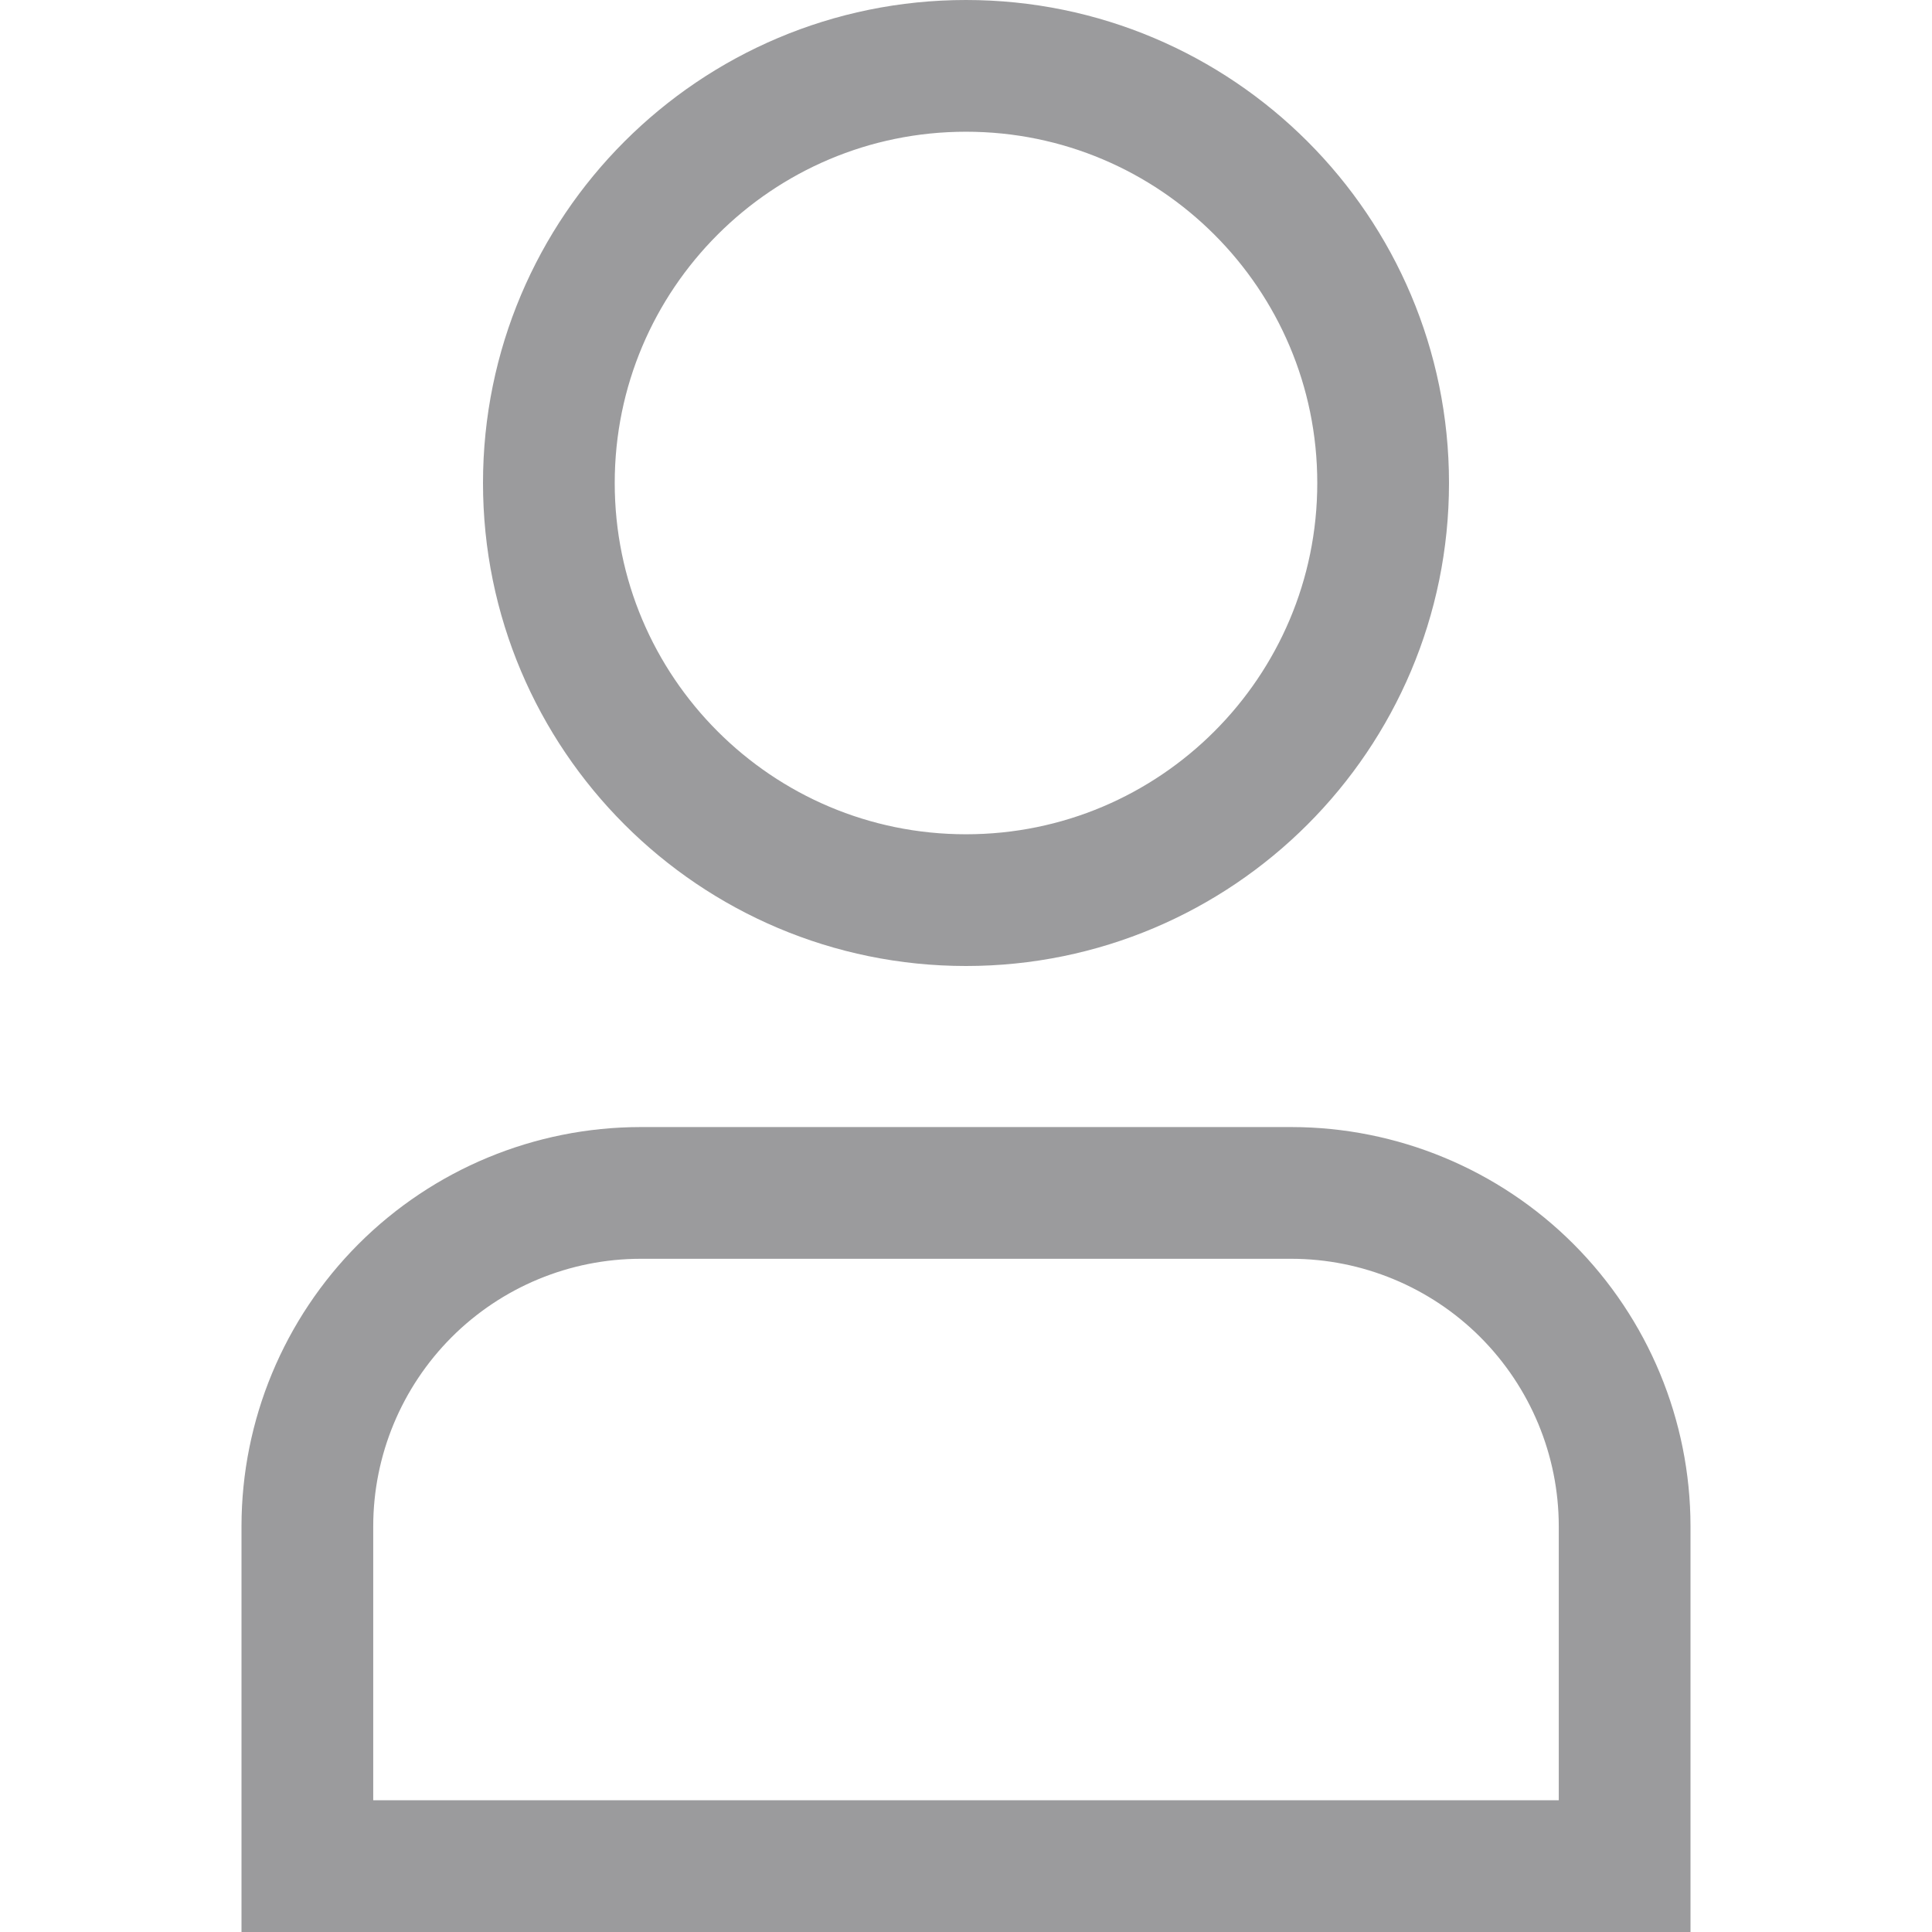 <svg width="22" height="22" viewBox="0 0 22 22" fill="none" xmlns="http://www.w3.org/2000/svg">
<path d="M4.613 14.696C5.324 13.985 6.288 13.585 7.294 13.584H14.706C15.711 13.585 16.676 13.985 17.387 14.696C18.098 15.408 18.499 16.372 18.5 17.378C18.5 17.378 18.5 17.378 18.5 17.378L18.5 21.25H3.5V17.378C3.501 16.372 3.902 15.408 4.613 14.696Z" stroke="#9B9B9D" stroke-width="1.5"/>
<path d="M15.75 5.5C15.75 8.123 13.623 10.25 11 10.25C8.377 10.25 6.25 8.123 6.25 5.5C6.25 2.877 8.377 0.75 11 0.75C13.623 0.75 15.75 2.877 15.75 5.5Z" stroke="#9B9B9D" stroke-width="1.5"/>
</svg>
